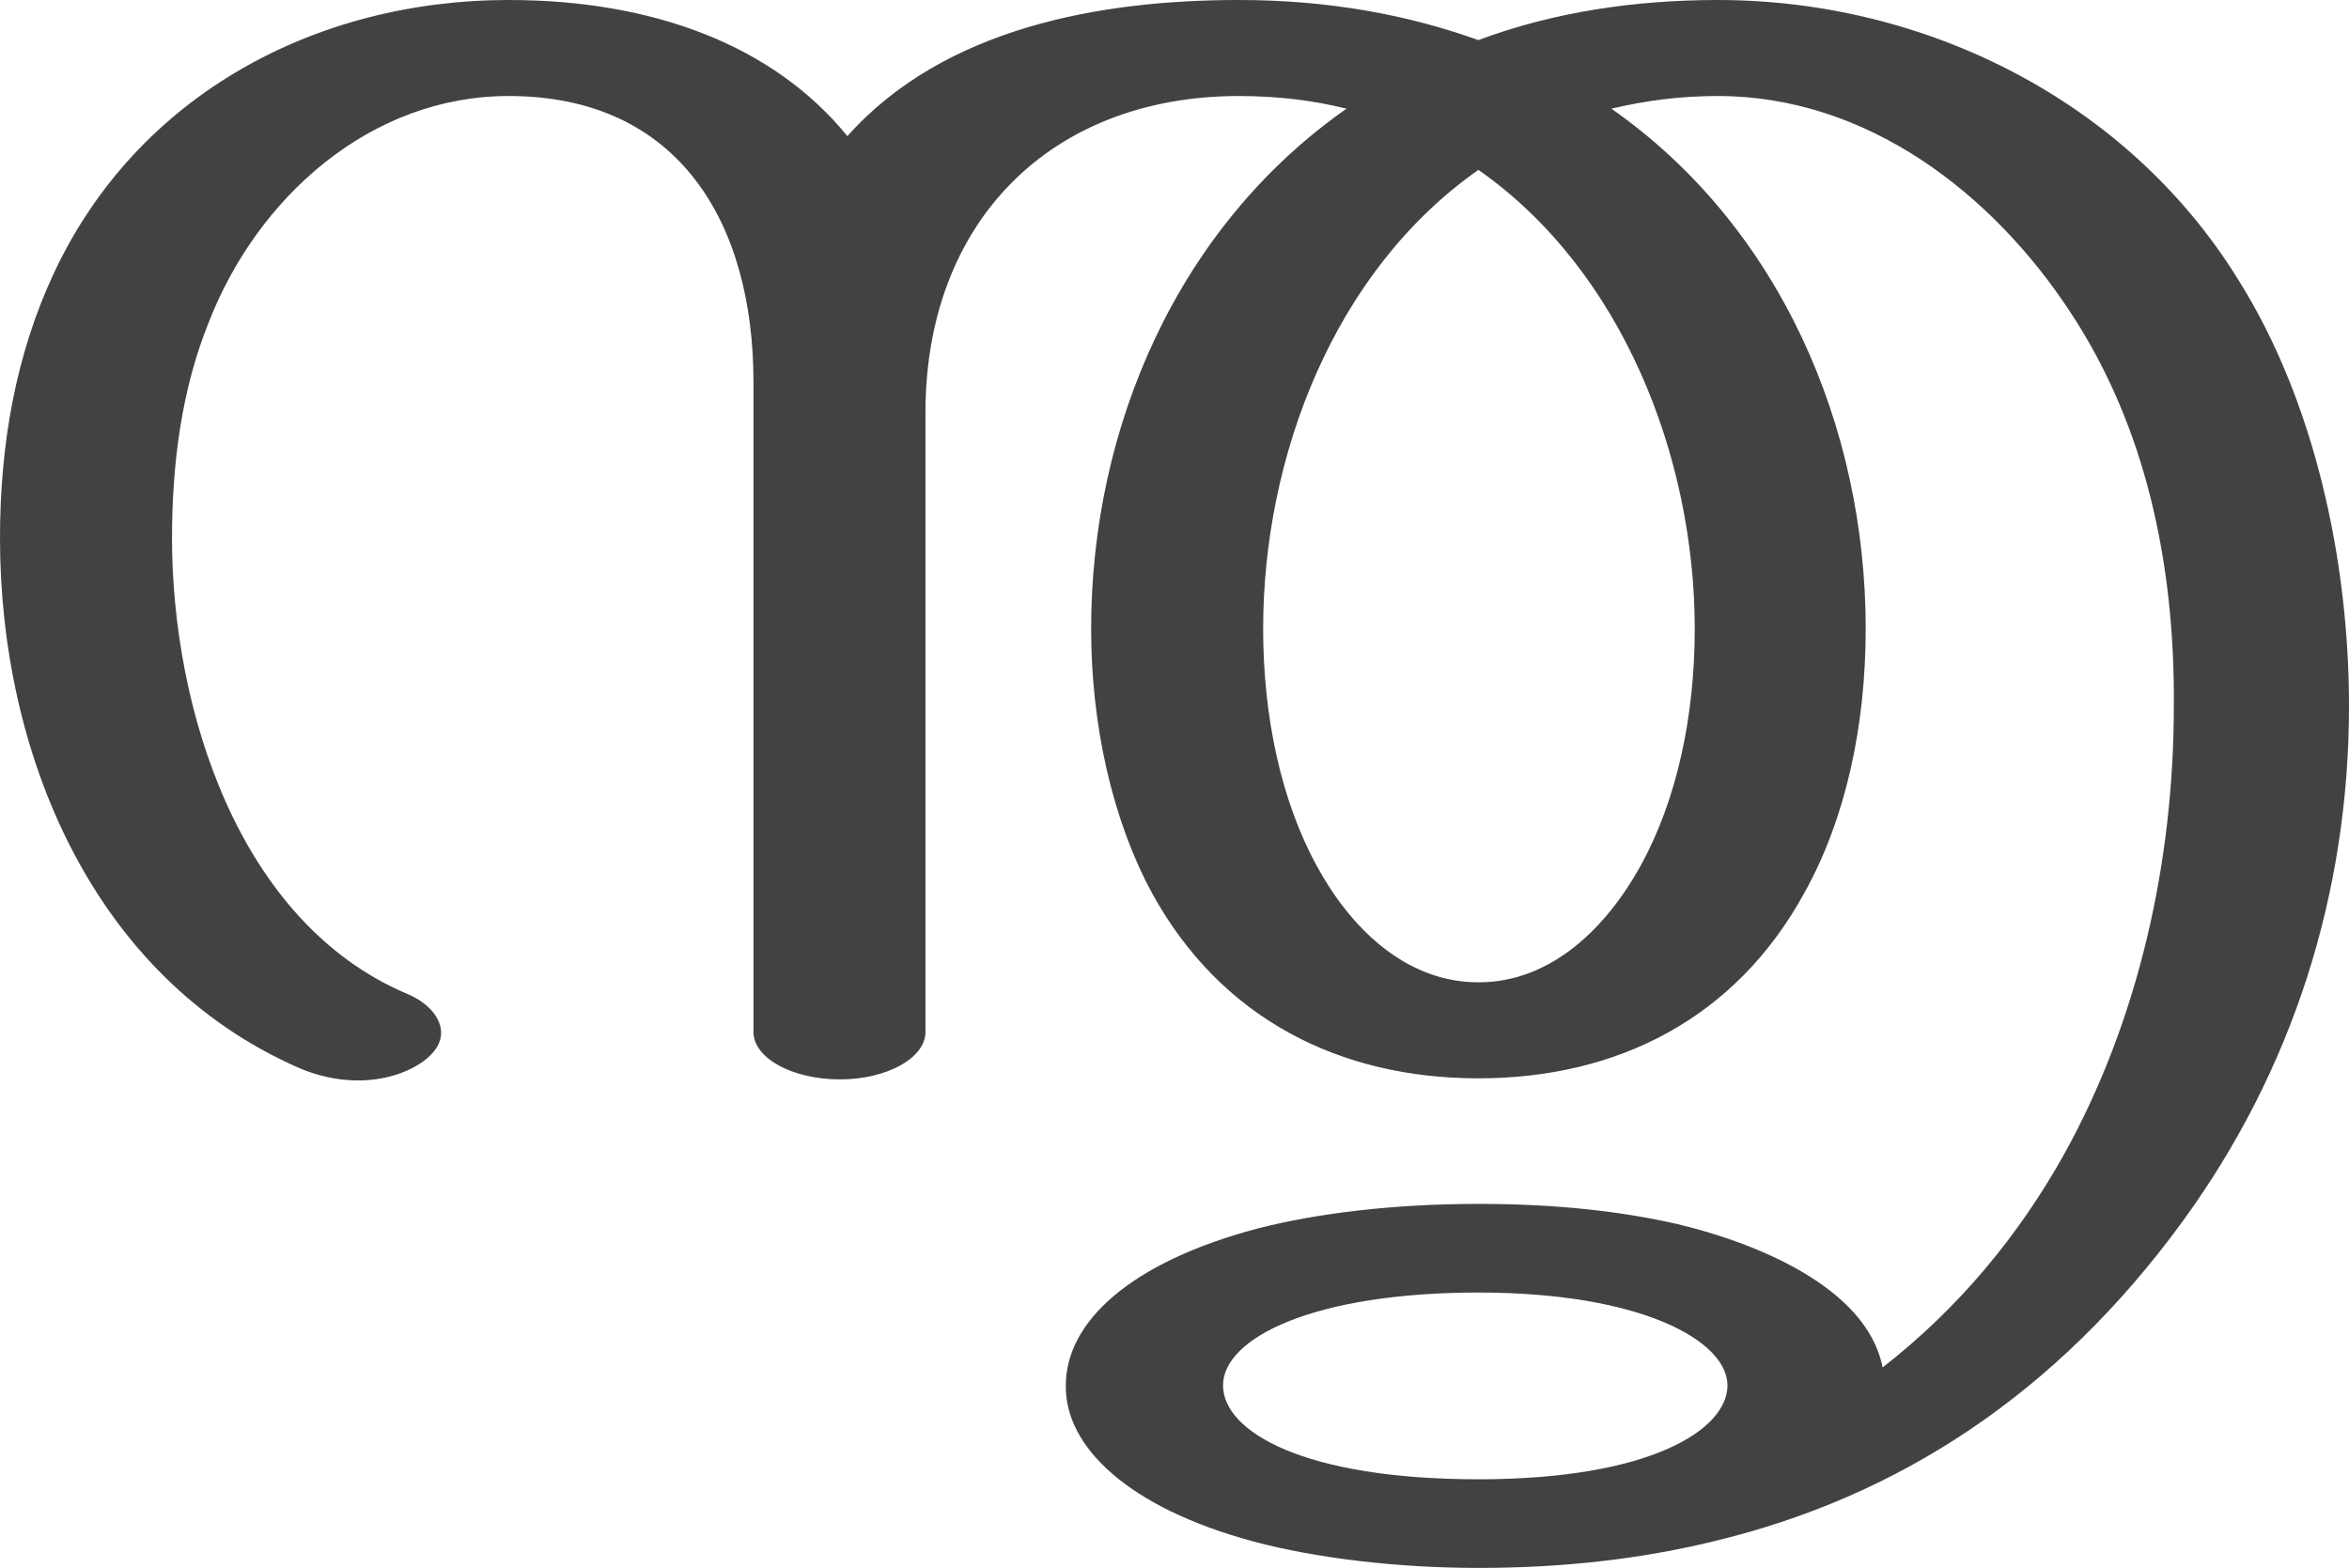 <?xml version="1.0" encoding="UTF-8"?>
<!DOCTYPE svg PUBLIC "-//W3C//DTD SVG 1.1//EN" "http://www.w3.org/Graphics/SVG/1.1/DTD/svg11.dtd">
<!-- Creator: CorelDRAW X8 -->
<svg xmlns="http://www.w3.org/2000/svg" xml:space="preserve" width="2226px" height="1486px" version="1.1" style="shape-rendering:geometricPrecision; text-rendering:geometricPrecision; image-rendering:optimizeQuality; fill-rule:evenodd; clip-rule:evenodd"
viewBox="0 0 2226 1486"
 xmlns:xlink="http://www.w3.org/1999/xlink">
 <defs>
  <style type="text/css">
   <![CDATA[
    .fil0 {fill:#434242;fill-rule:nonzero}
   ]]>
  </style>
 </defs>
 <g id="Layer_x0020_1">
  <path class="fil0" d="M1401 931c-70,0 -122,-53 -153,-110 -34,-62 -51,-142 -51,-225 0,-163 67,-339 204,-435 136,95 205,272 205,435 0,83 -17,162 -51,224 -32,58 -84,111 -154,111zm667 227c105,-144 158,-312 158,-489 0,-136 -32,-288 -105,-404 -105,-170 -297,-265 -493,-265 -77,0 -155,11 -227,38 -67,-24 -142,-38 -227,-38 -131,0 -279,26 -371,129 -70,-86 -184,-129 -321,-129 -183,0 -352,90 -431,259 -36,77 -51,162 -51,251 0,203 87,416 283,502 16,7 36,12 56,12 23,0 45,-6 62,-18 12,-9 17,-18 17,-27 0,-15 -13,-29 -32,-37 -161,-68 -223,-272 -223,-432 0,-70 9,-141 35,-205 46,-118 153,-214 284,-214 162,0 232,121 232,271l0 616c0,25 37,45 82,45 44,0 81,-20 81,-45l0 -587c0,-181 119,-300 297,-300 36,0 70,4 102,12 -160,112 -242,302 -242,493 0,91 20,181 58,251 65,118 177,175 309,175 132,0 244,-57 309,-176 39,-70 58,-158 58,-250 0,-191 -81,-381 -241,-493 34,-8 66,-12 101,-12 141,0 260,92 334,205 72,109 99,240 98,373 0,147 -33,297 -104,425 -43,77 -100,146 -172,202 -15,-77 -123,-119 -195,-136 -53,-12 -114,-19 -188,-19 -81,0 -153,9 -208,23 -122,32 -183,89 -183,149 -1,58 59,116 178,148 60,16 137,25 213,25 78,0 152,-8 222,-25 176,-42 326,-140 445,-303zm-667 244c-165,0 -242,-45 -242,-89 0,-45 86,-88 242,-88 155,0 236,46 236,88 0,42 -73,89 -236,89z"/>
 </g>
</svg>
